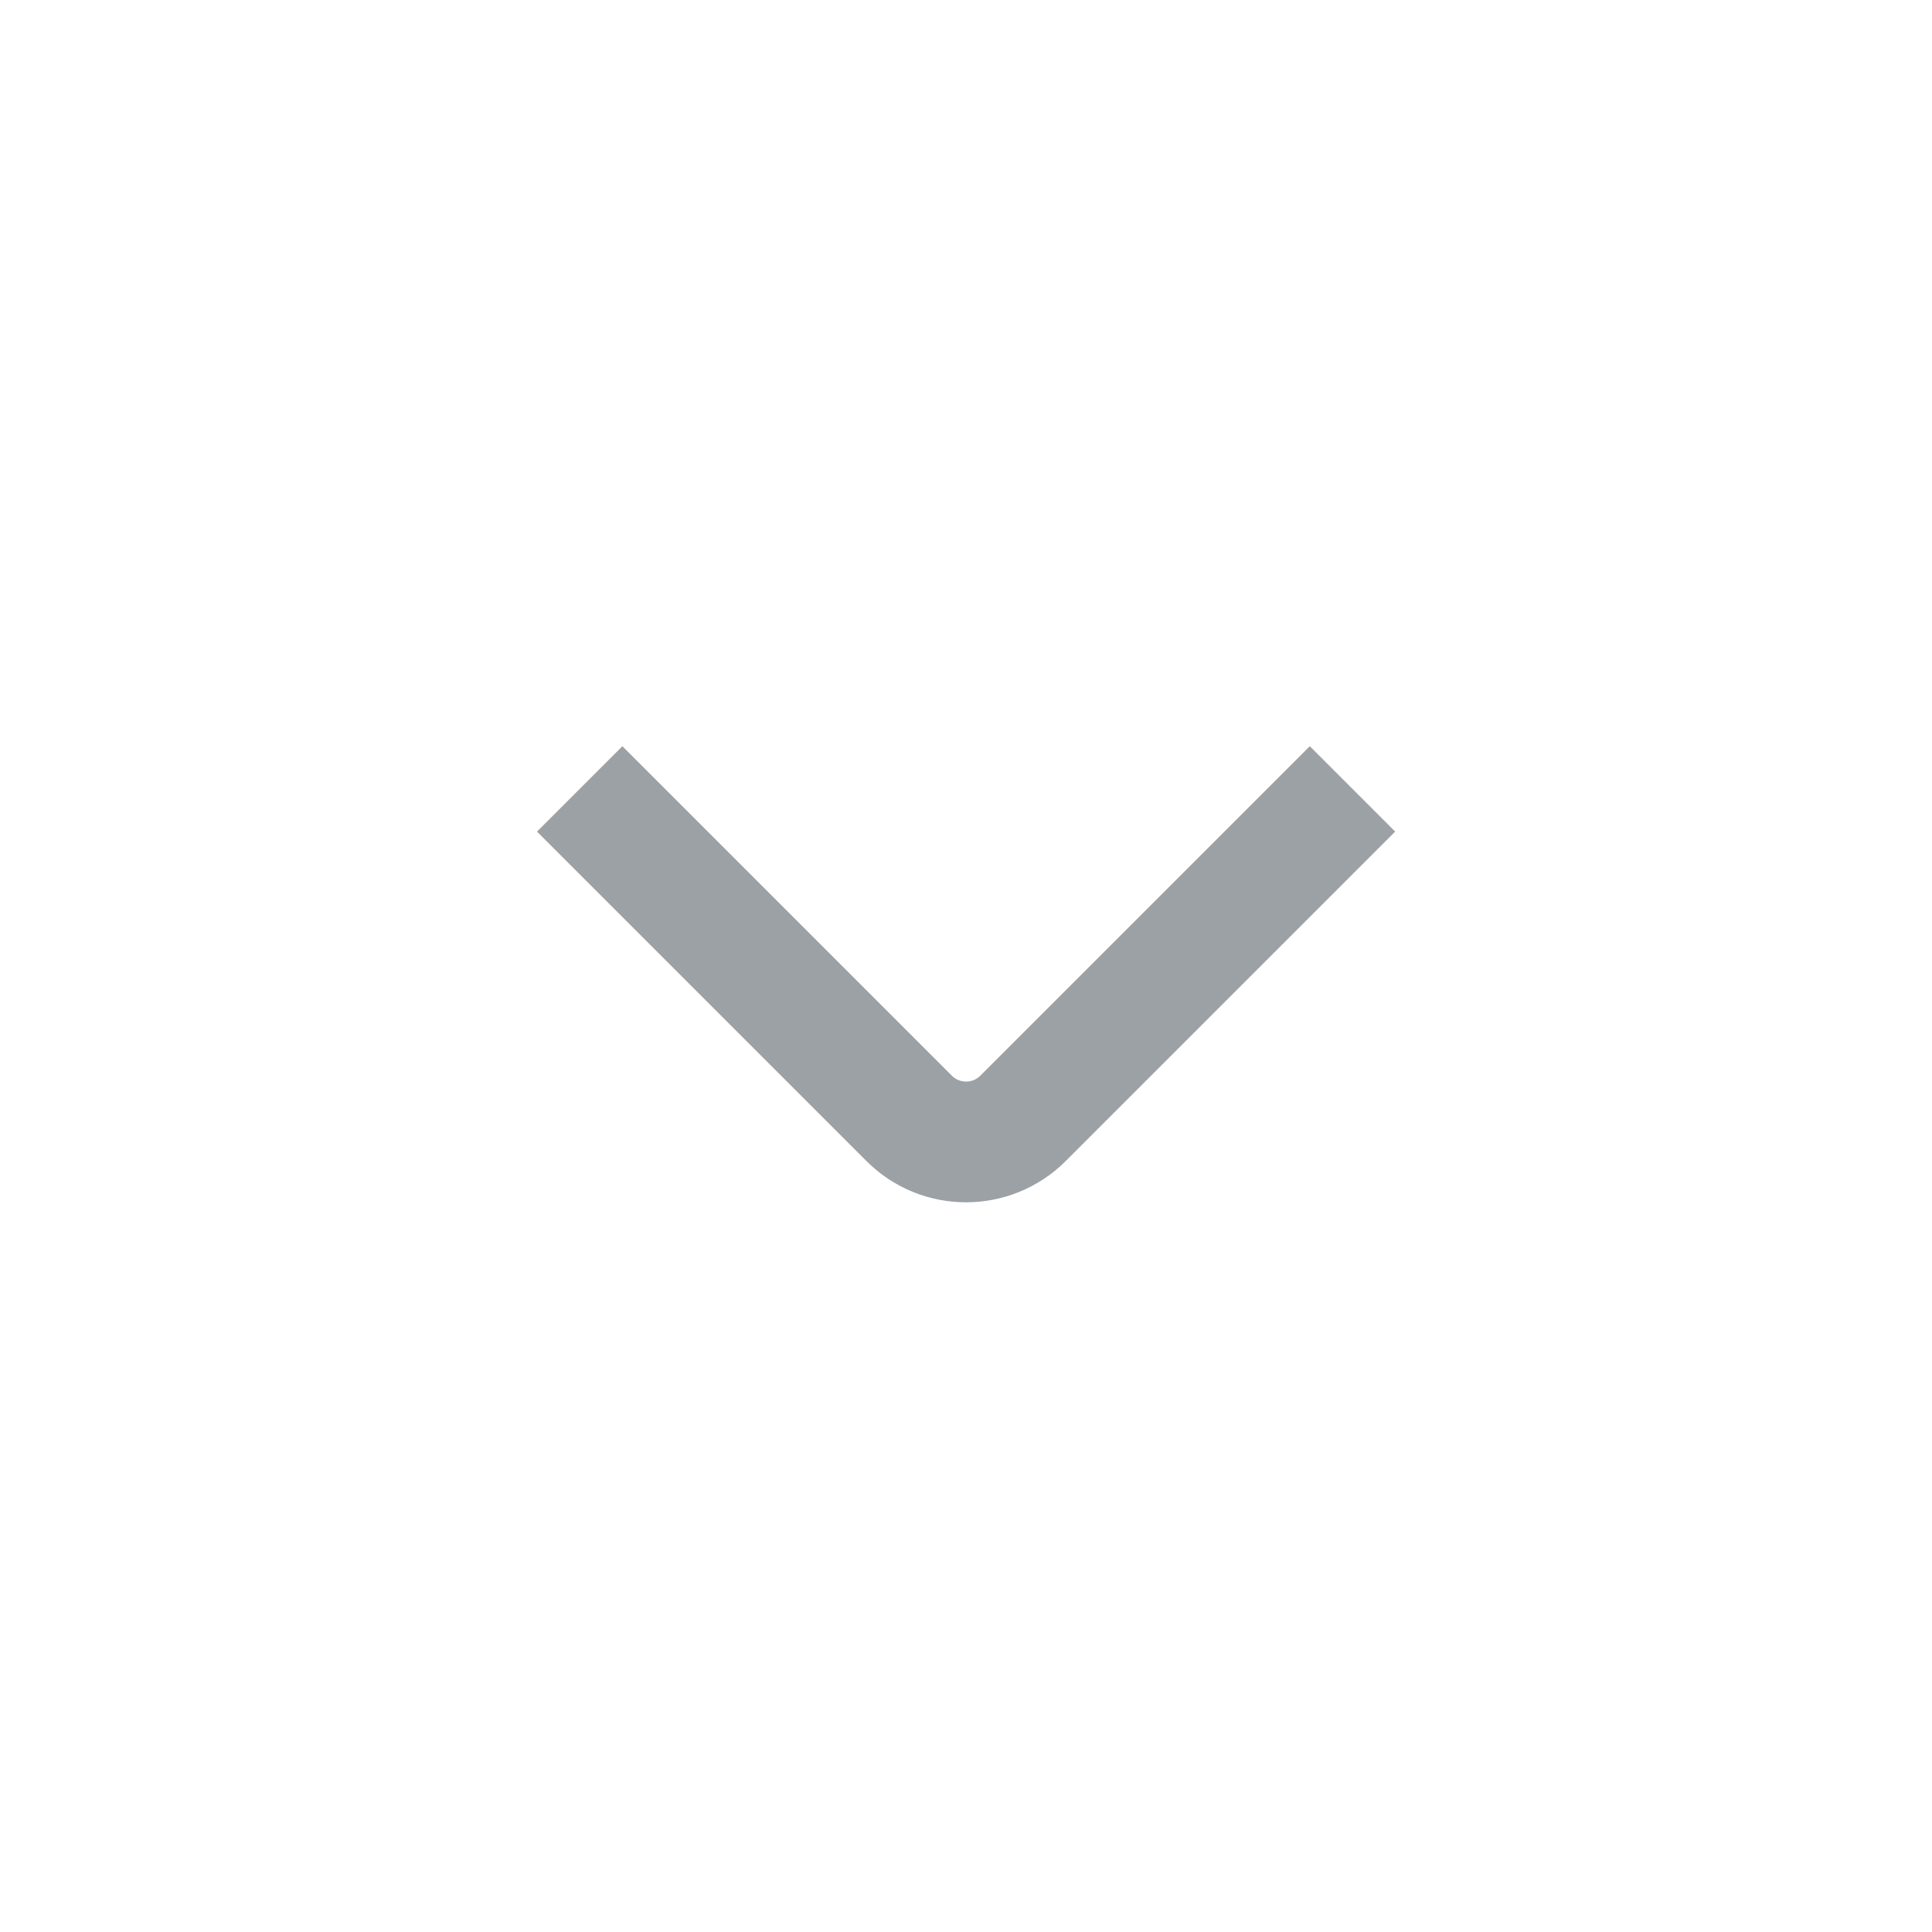 <svg width="24" height="24" viewBox="0 0 24 24" fill="none" xmlns="http://www.w3.org/2000/svg">
<path d="M16.801 9.8L12.708 13.893C12.317 14.283 11.684 14.283 11.294 13.893L7.201 9.8" stroke="#9CA1A6" stroke-width="1.5"/>
</svg>
